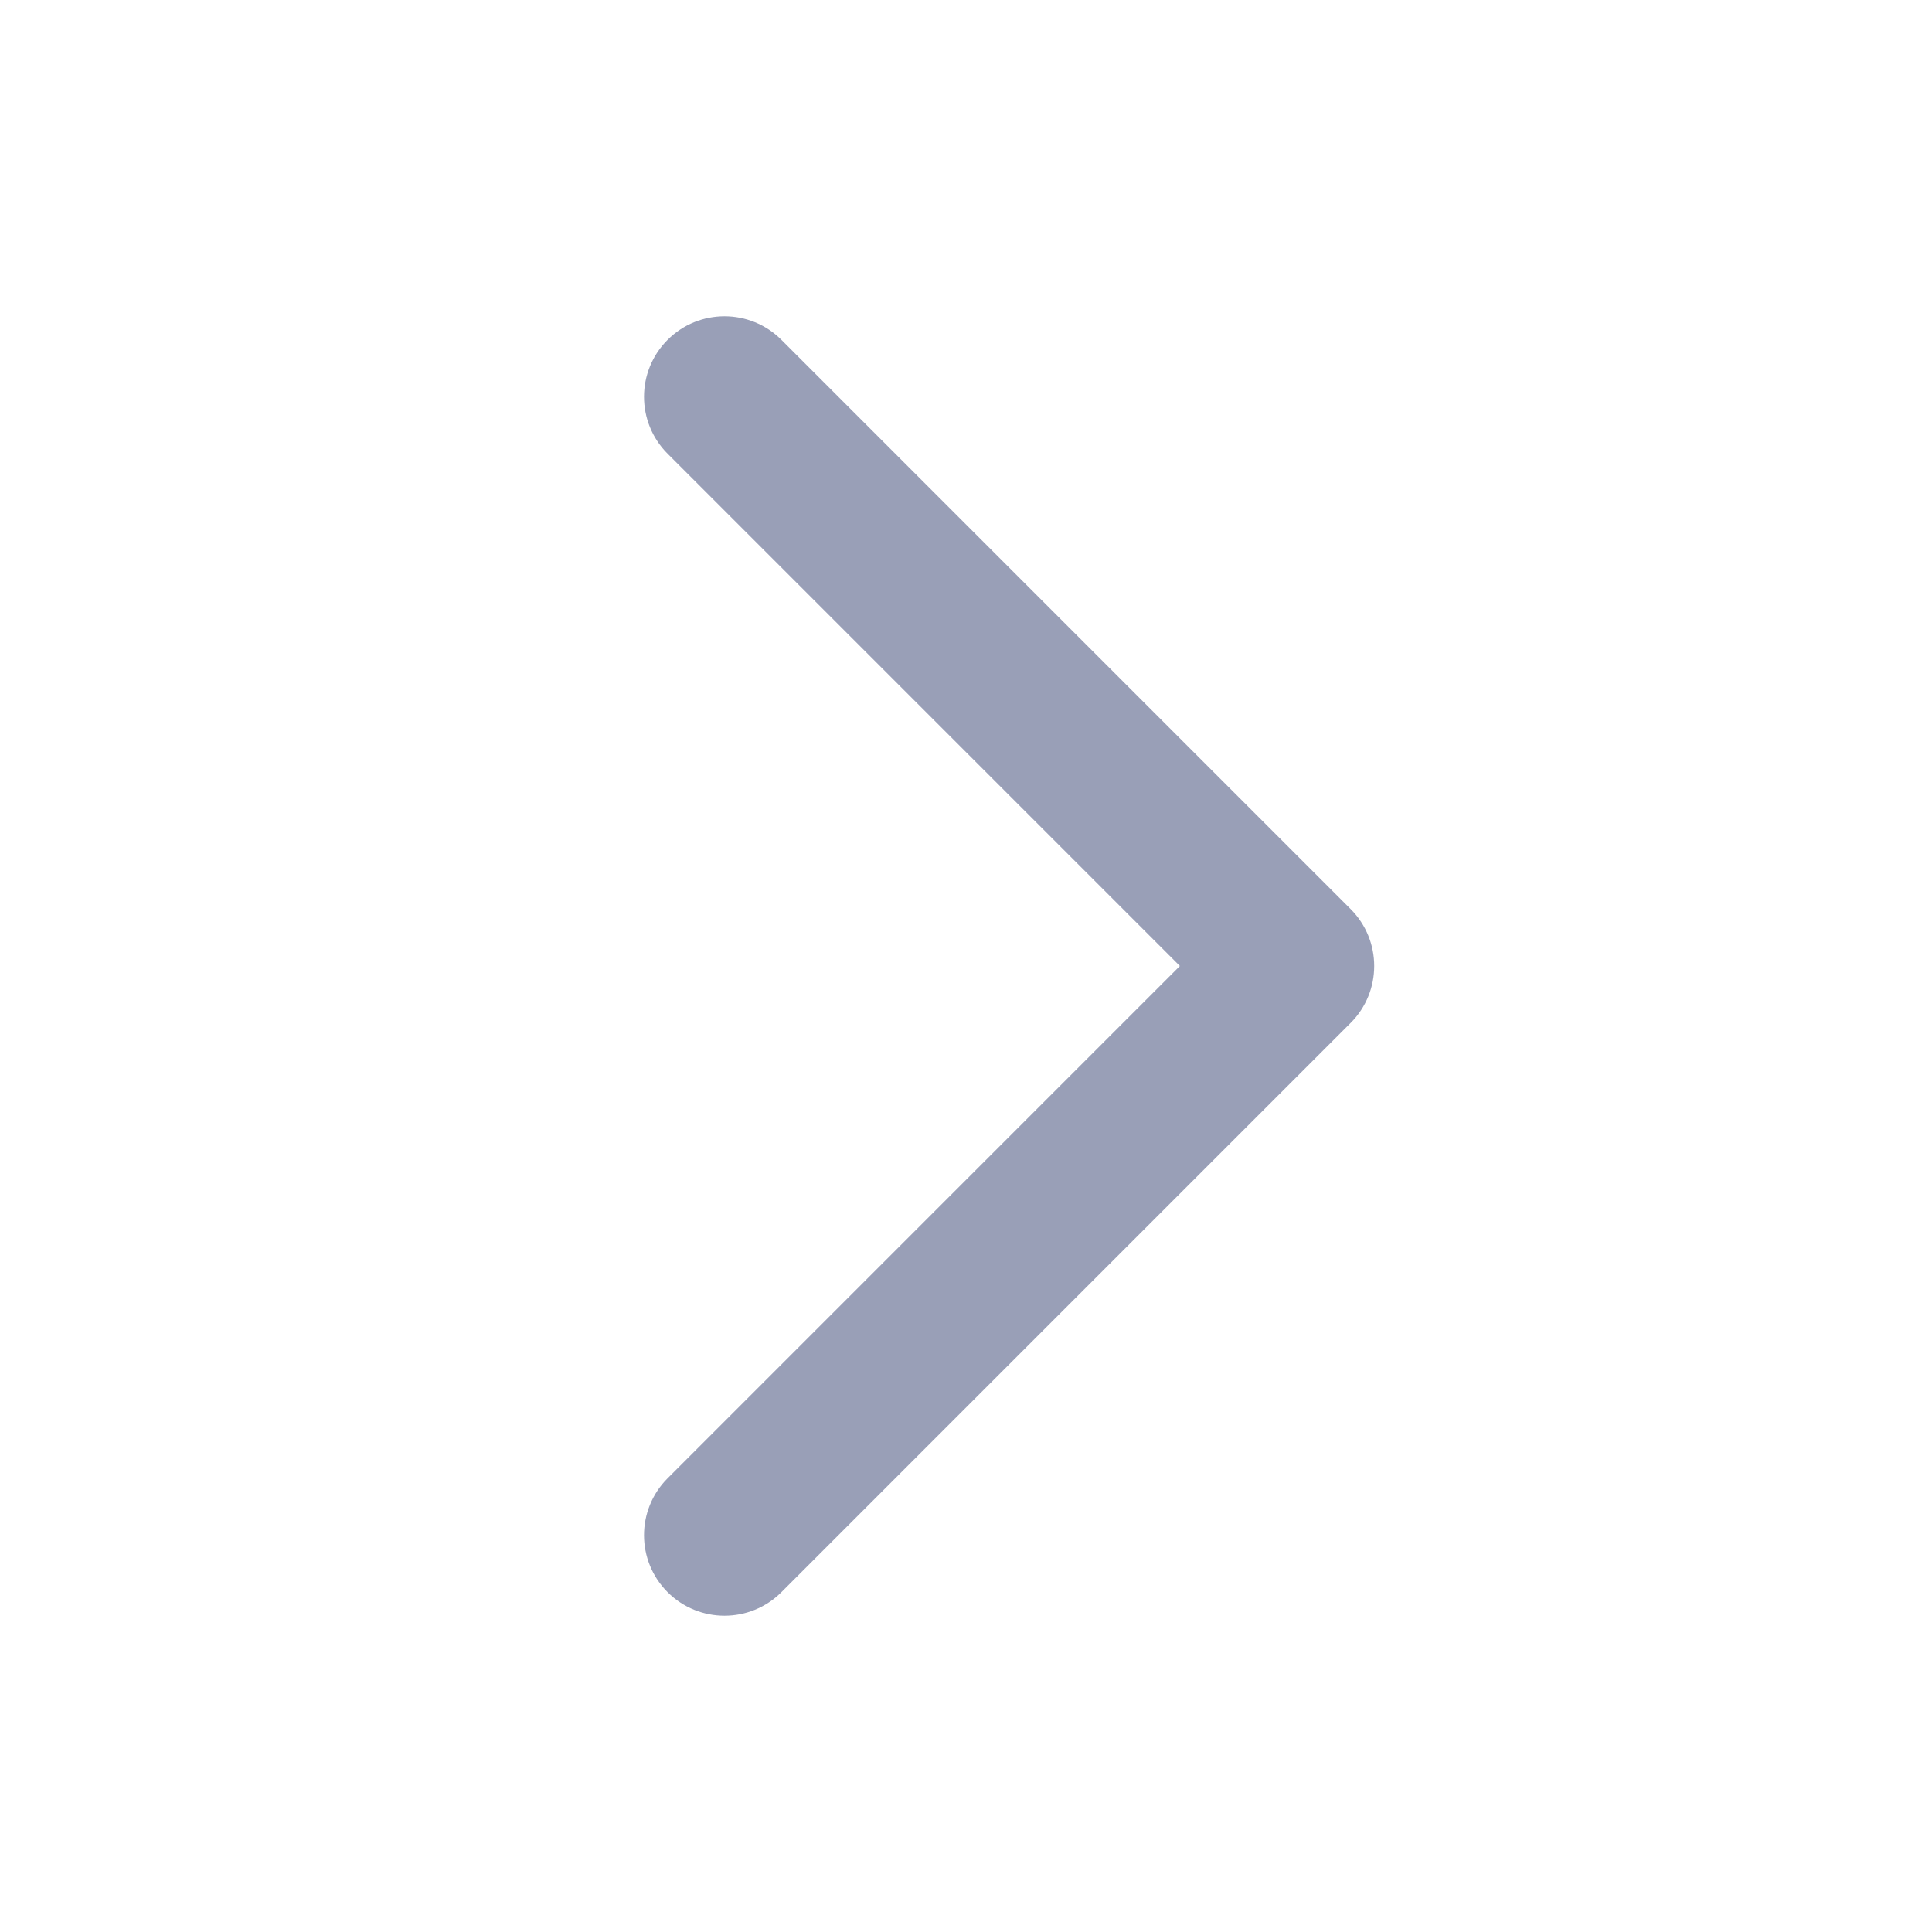 <?xml version="1.0" encoding="UTF-8"?>
<svg width="24px" height="24px" viewBox="0 0 24 24" version="1.1" xmlns="http://www.w3.org/2000/svg" xmlns:xlink="http://www.w3.org/1999/xlink">
    <!-- Generator: Sketch 59.1 (86144) - https://sketch.com -->
    <title>icon/跳转箭头-小号</title>
    <desc>Created with Sketch.</desc>
    <g id="icon/跳转箭头-小号" stroke="none" stroke-width="1" fill="none" fill-rule="evenodd">
        <path d="M14,6 C14.552,6 15,6.448 15,7 C15,7.552 14.552,8 14,8 L5,8 L5,17 C5,17.552 4.552,18 4,18 C3.448,18 3,17.552 3,17 L3,7 C3,6.448 3.448,6 4,6 L14,6 Z" id="Combined-Shape" fill="#999FB7" fill-rule="nonzero" transform="translate(9, 12) rotate(-225) translate(-9, -12) "></path>
    </g>
</svg>